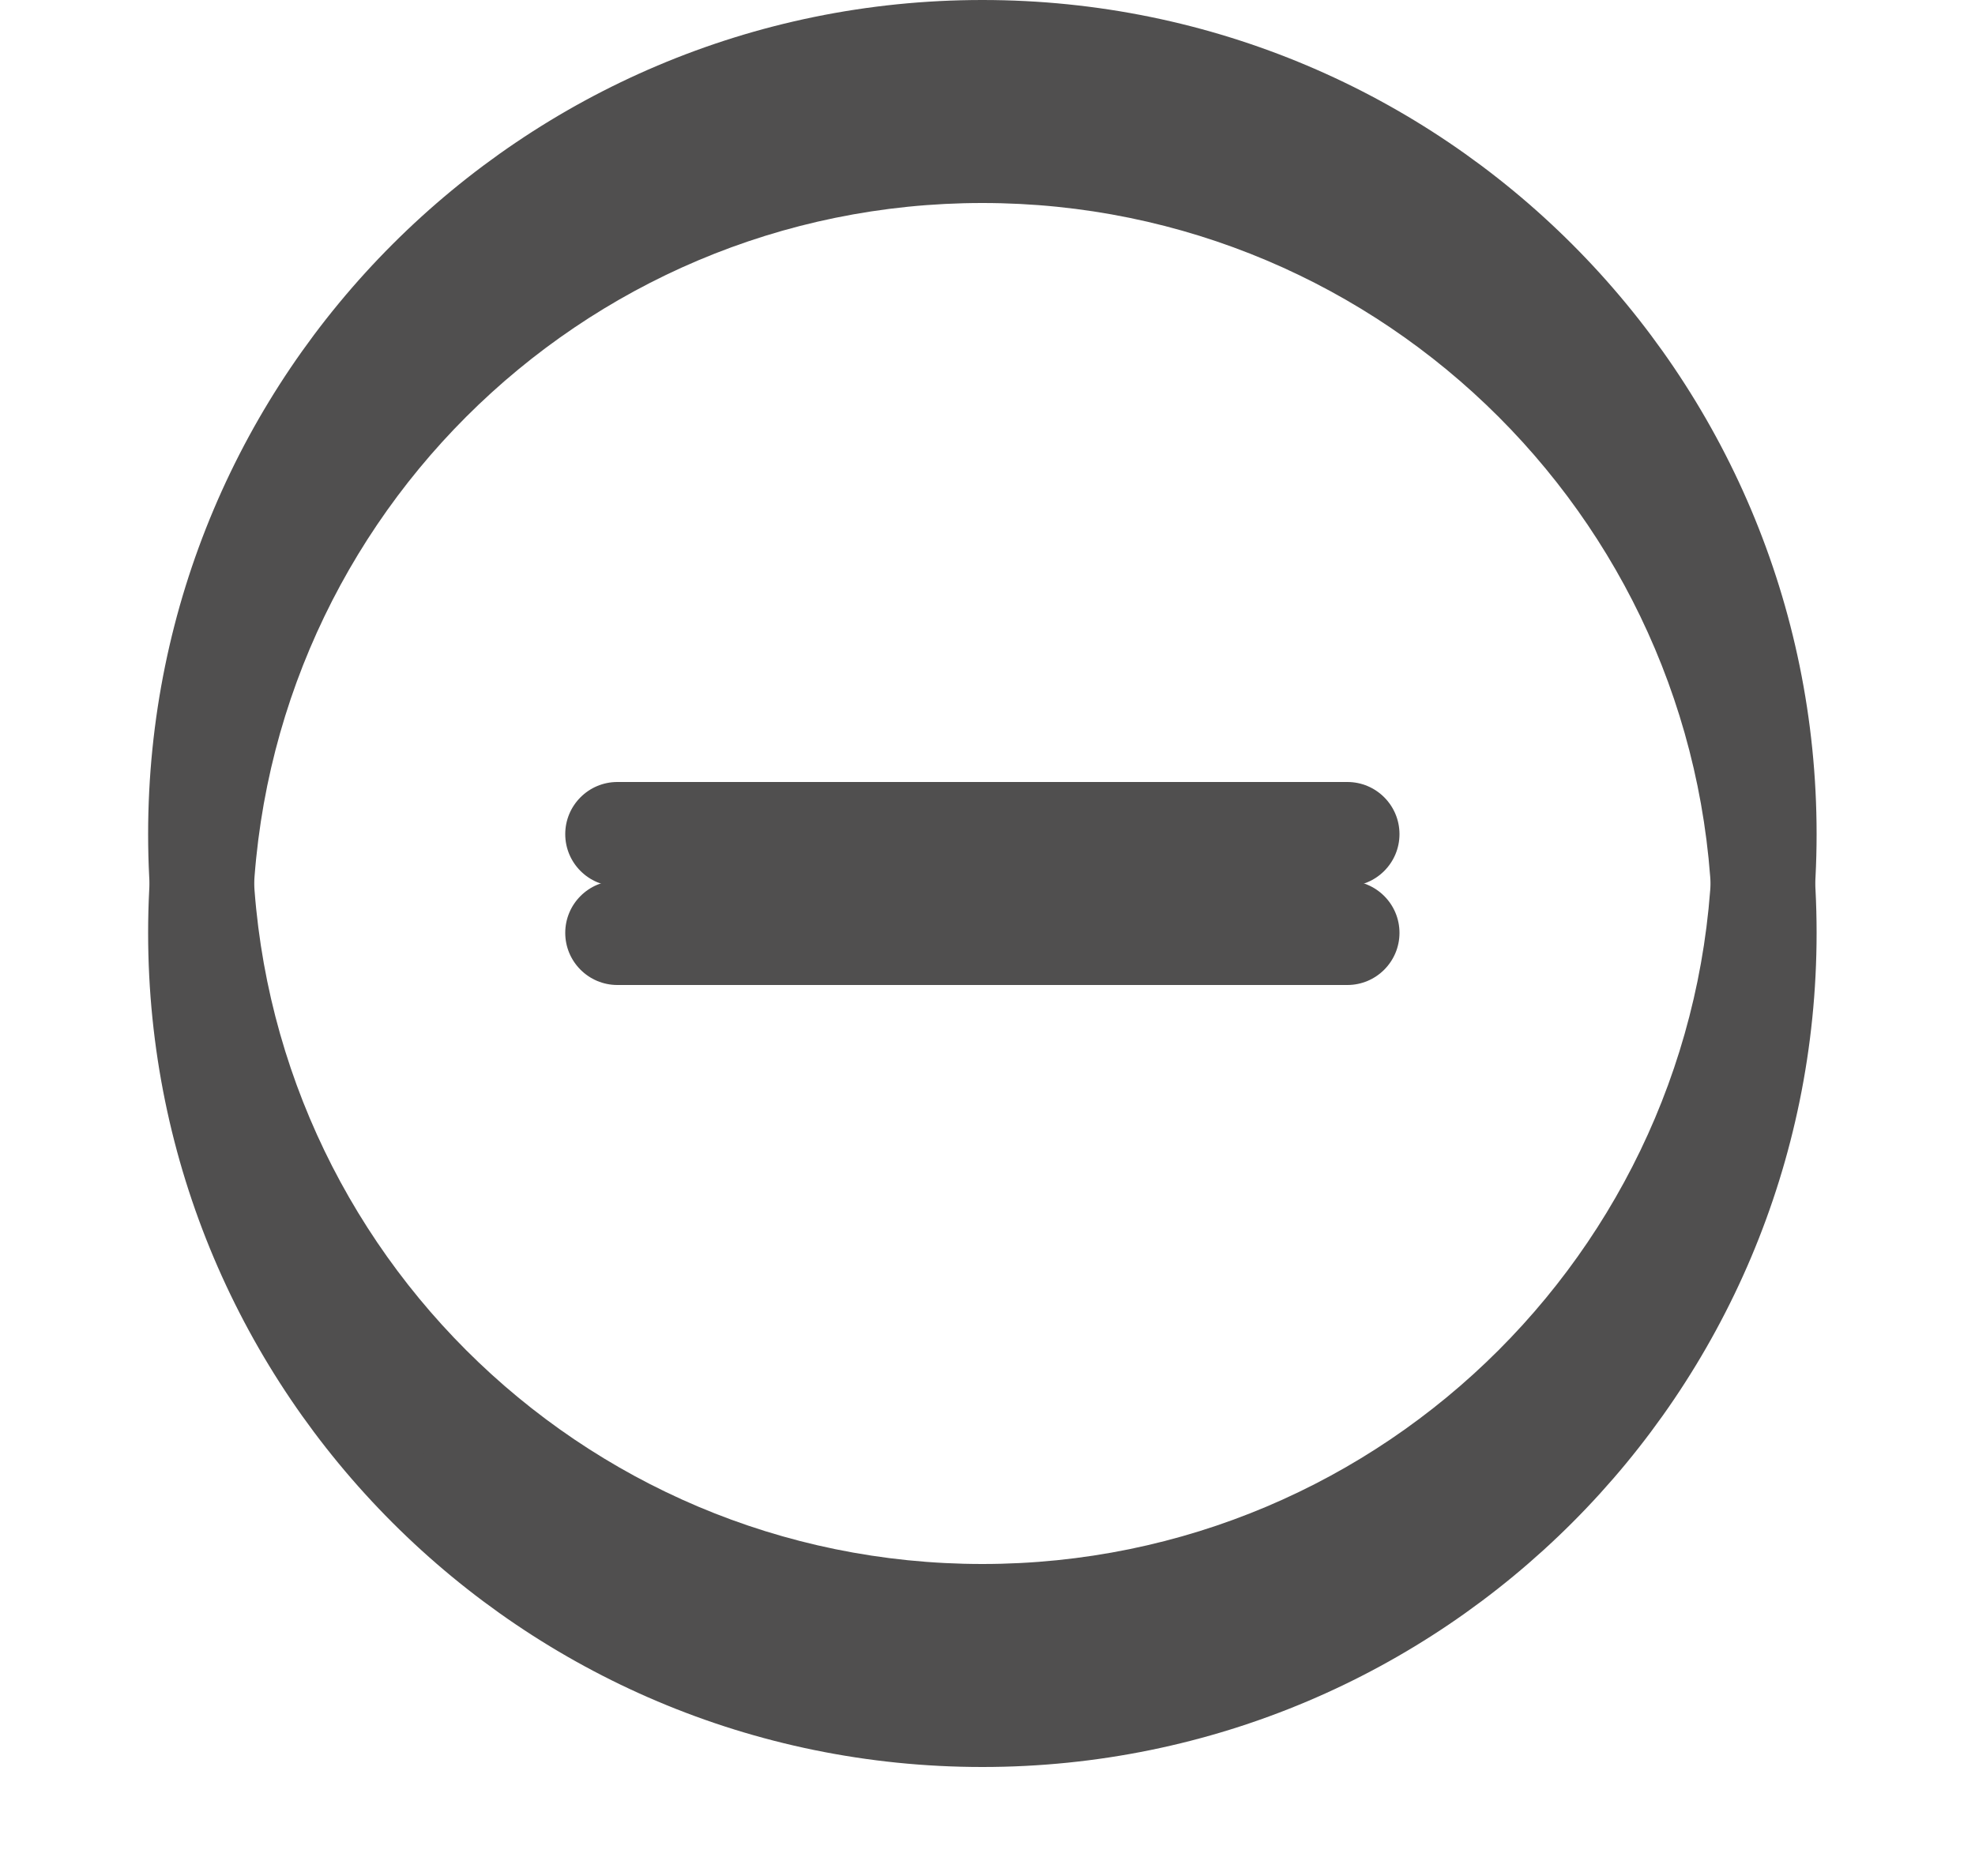 ﻿<?xml version="1.0" encoding="utf-8"?>
<svg version="1.1" xmlns:xlink="http://www.w3.org/1999/xlink" width="20px" height="19px" xmlns="http://www.w3.org/2000/svg">
  <defs>
    <path d="M 0 0  L 256 0  L 256 256  L 0 256  Z " fill-rule="evenodd" fill="black" id="path754" />
    <clipPath id="clip755">
      <use xlink:href="#path754" />
    </clipPath>
    <filter x="-50.00%" y="-50.00%" width="200.00%" height="200.00%" filterUnits="objectBoundingBox" id="filter756">
      <feColorMatrix type="matrix" values="1 0 0 0 0  0 1 0 0 0  0 0 1 0 0  0 0 0 1 0  " in="SourceGraphic" />
    </filter>
    <filter x="338px" y="14px" width="20px" height="19px" filterUnits="userSpaceOnUse" id="filter757">
      <feOffset dx="0" dy="1" in="SourceAlpha" result="shadowOffsetInner" />
      <feGaussianBlur stdDeviation="0.5" in="shadowOffsetInner" result="shadowGaussian" />
      <feComposite in2="shadowGaussian" operator="atop" in="SourceAlpha" result="shadowComposite" />
      <feColorMatrix type="matrix" values="0 0 0 0 0  0 0 0 0 0  0 0 0 0 0  0 0 0 0.349 0  " in="shadowComposite" />
    </filter>
    <g id="widget758">
      <g transform="matrix(0.066 0 0 0.066 339.5 14 )" clip-path="url(#clip755)" filter="url(#filter756)">
        <g fill="#504f4f" fill-rule="nonzero" stroke="none" stroke-width="1" stroke-linecap="butt" stroke-linejoin="miter" stroke-miterlimit="10" stroke-dasharray="" stroke-dashoffset="0" font-family="none" font-weight="none" font-size="none" text-anchor="none" style="mix-blend-mode: normal">
          <g transform="scale(16,16)">
            <path d="M8,15c-3.866,0 -7,-3.134 -7,-7c0,-3.866 3.134,-7 7,-7c3.866,0 7,3.134 7,7c0,3.866 -3.134,7 -7,7M8,16c4.418,0 8,-3.582 8,-8c0,-4.418 -3.582,-8 -8,-8c-4.418,0 -8,3.582 -8,8c0,4.418 3.582,8 8,8"></path>
            <path d="M4,8c0,-0.276 0.224,-0.5 0.5,-0.5h7c0.276,0 0.5,0.224 0.5,0.5c0,0.276 -0.224,0.5 -0.5,0.5h-7c-0.276,0 -0.5,-0.224 -0.5,-0.5"></path>
          </g>
        </g>
      </g>
    </g>
  </defs>
  <g transform="matrix(1 0 0 1 -338 -14 )">
    <use xlink:href="#widget758" filter="url(#filter757)" />
    <use xlink:href="#widget758" />
  </g>
</svg>